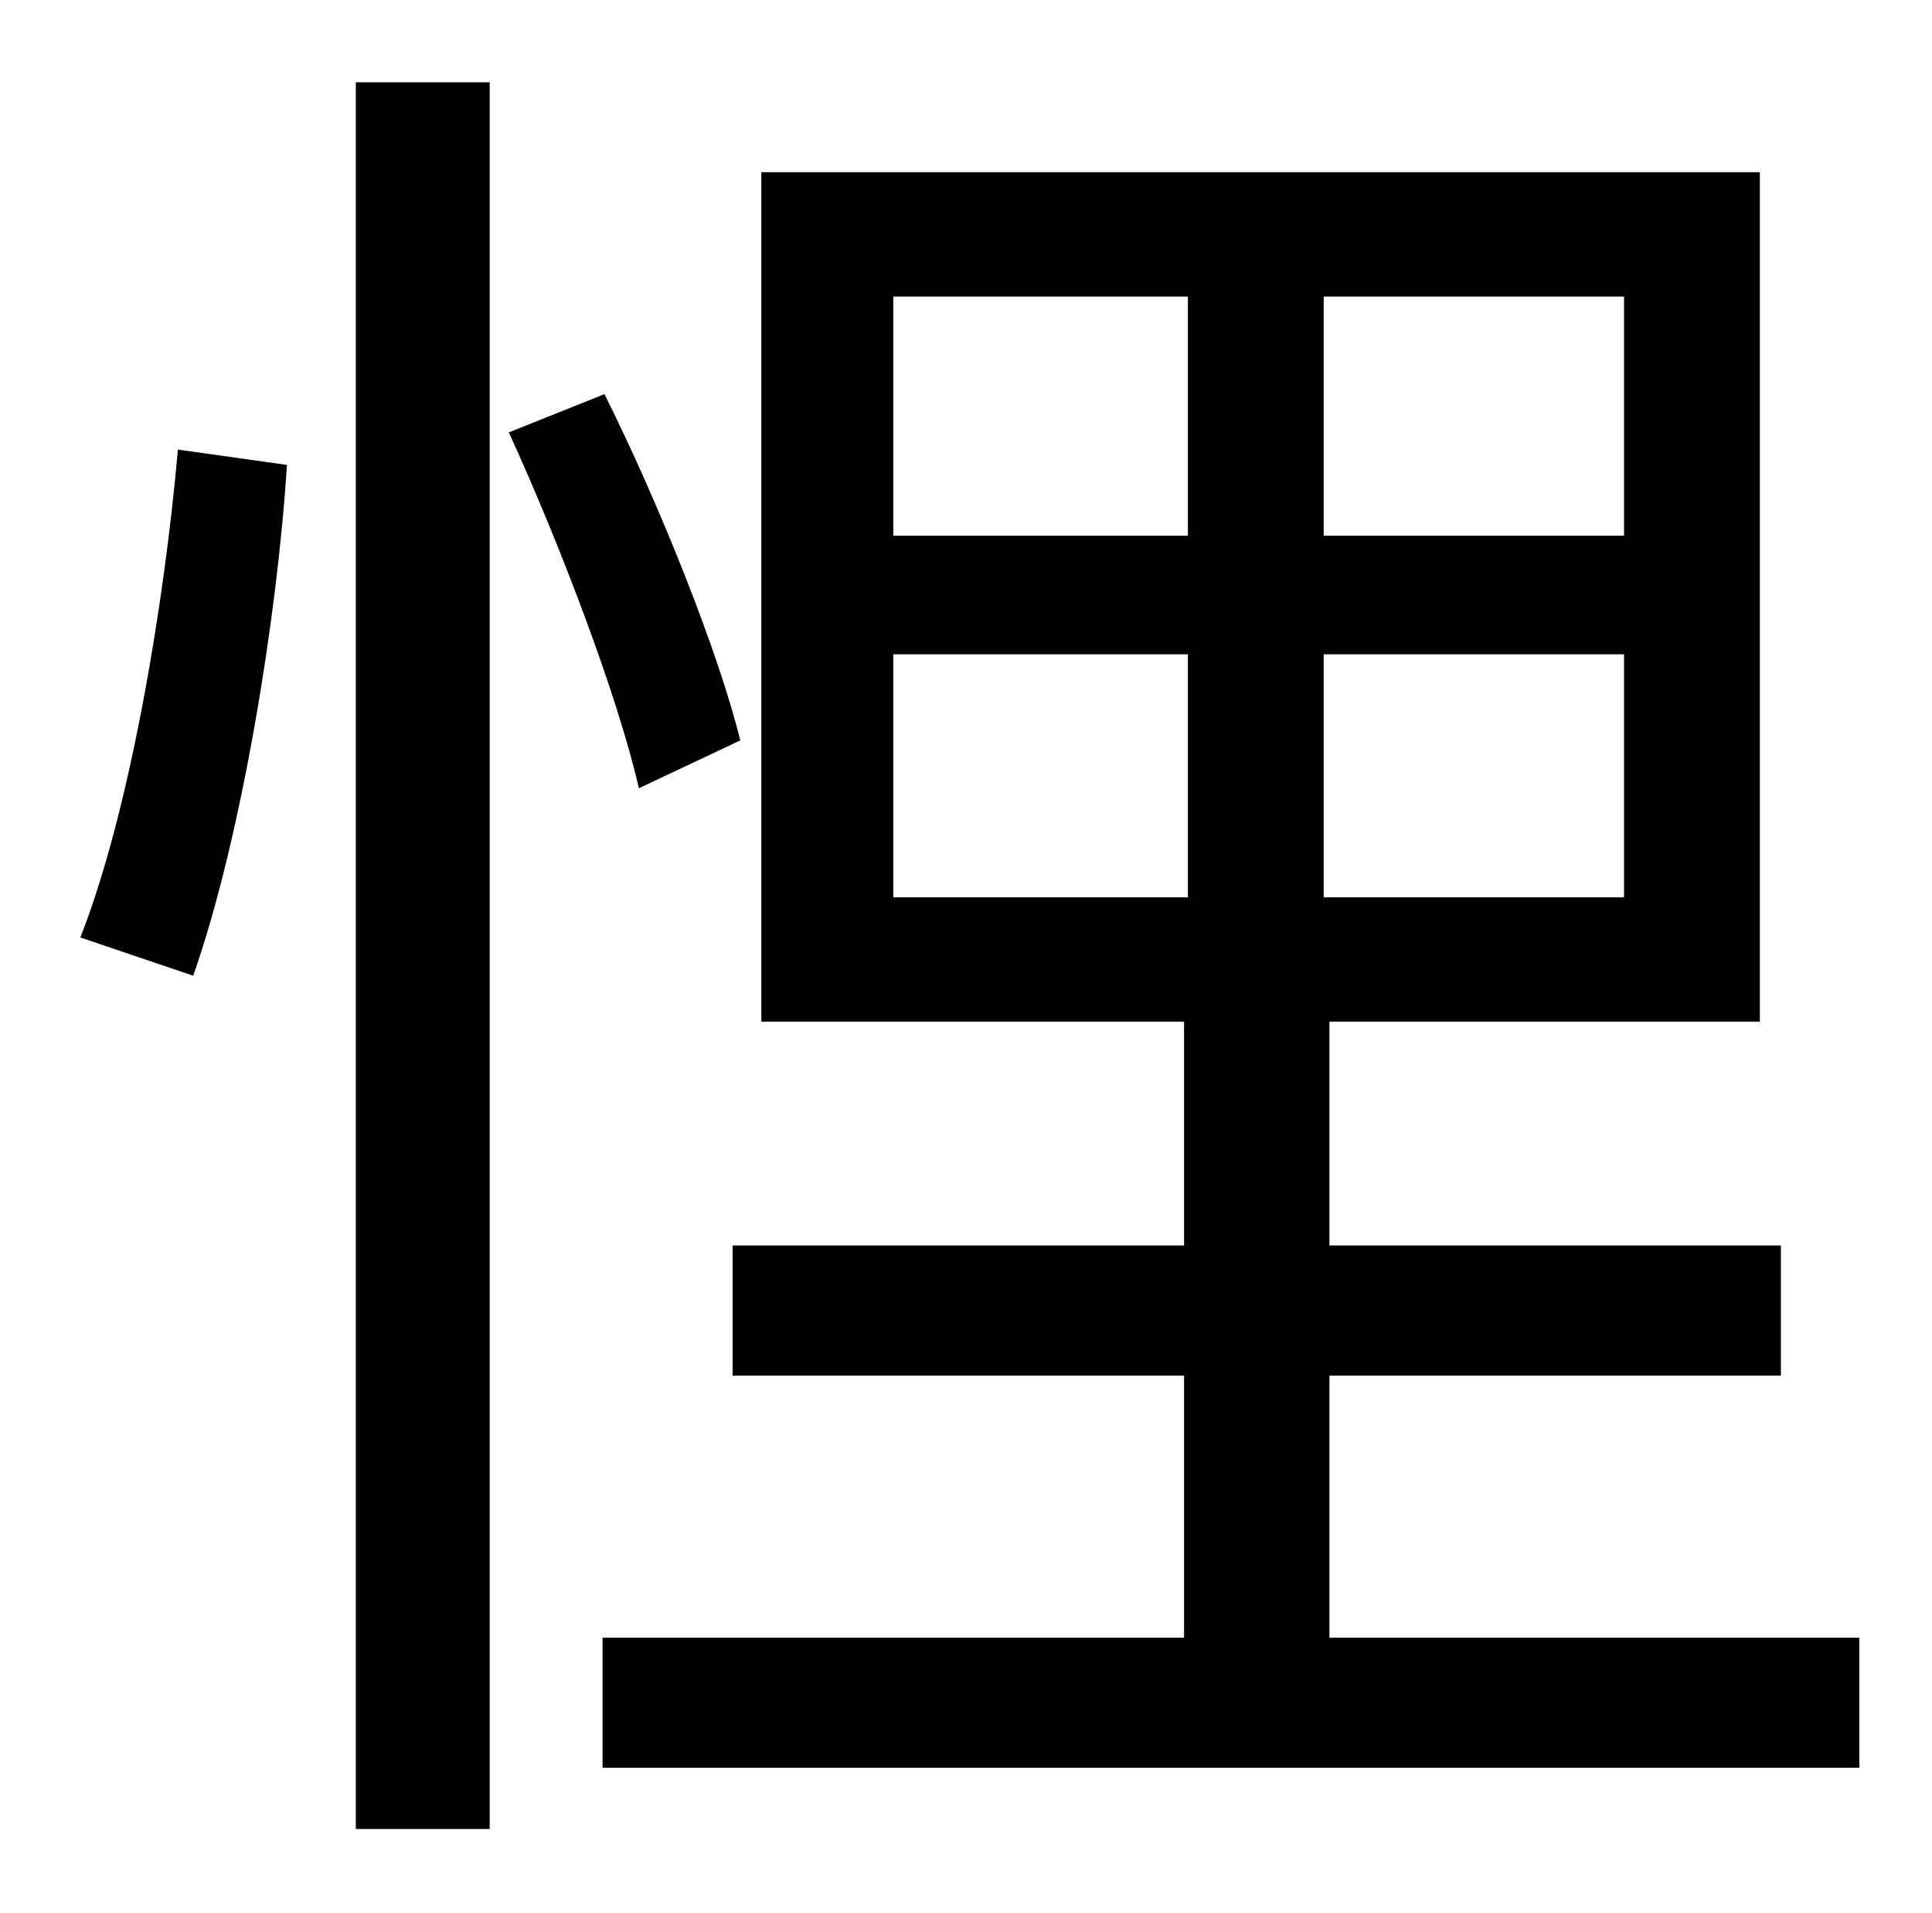 <?xml version="1.0" standalone="no"?>
<!DOCTYPE svg PUBLIC "-//W3C//DTD SVG 1.1//EN" "http://www.w3.org/Graphics/SVG/1.1/DTD/svg11.dtd" >
<svg xmlns="http://www.w3.org/2000/svg" xmlns:xlink="http://www.w3.org/1999/xlink" version="1.1" viewBox="-10 0 1010 1000">
   <path fill="currentColor"
d="M91 510l-59 -20c26 -66 44 -175 51 -255l57 8c-5 80 -24 196 -49 267zM176 956v-913h70v913h-70zM377 387l-53 25c-11 -48 -41 -127 -68 -186l50 -20c29 58 60 136 71 181zM457 342v127h154v-127h-154zM457 155v125h154v-125h-154zM839 280v-125h-157v125h157zM839 469
v-127h-157v127h157zM685 856h277v68h-657v-68h304v-137h-236v-68h236v-117h-221v-444h522v444h-225v117h236v68h-236v137z" />
</svg>
